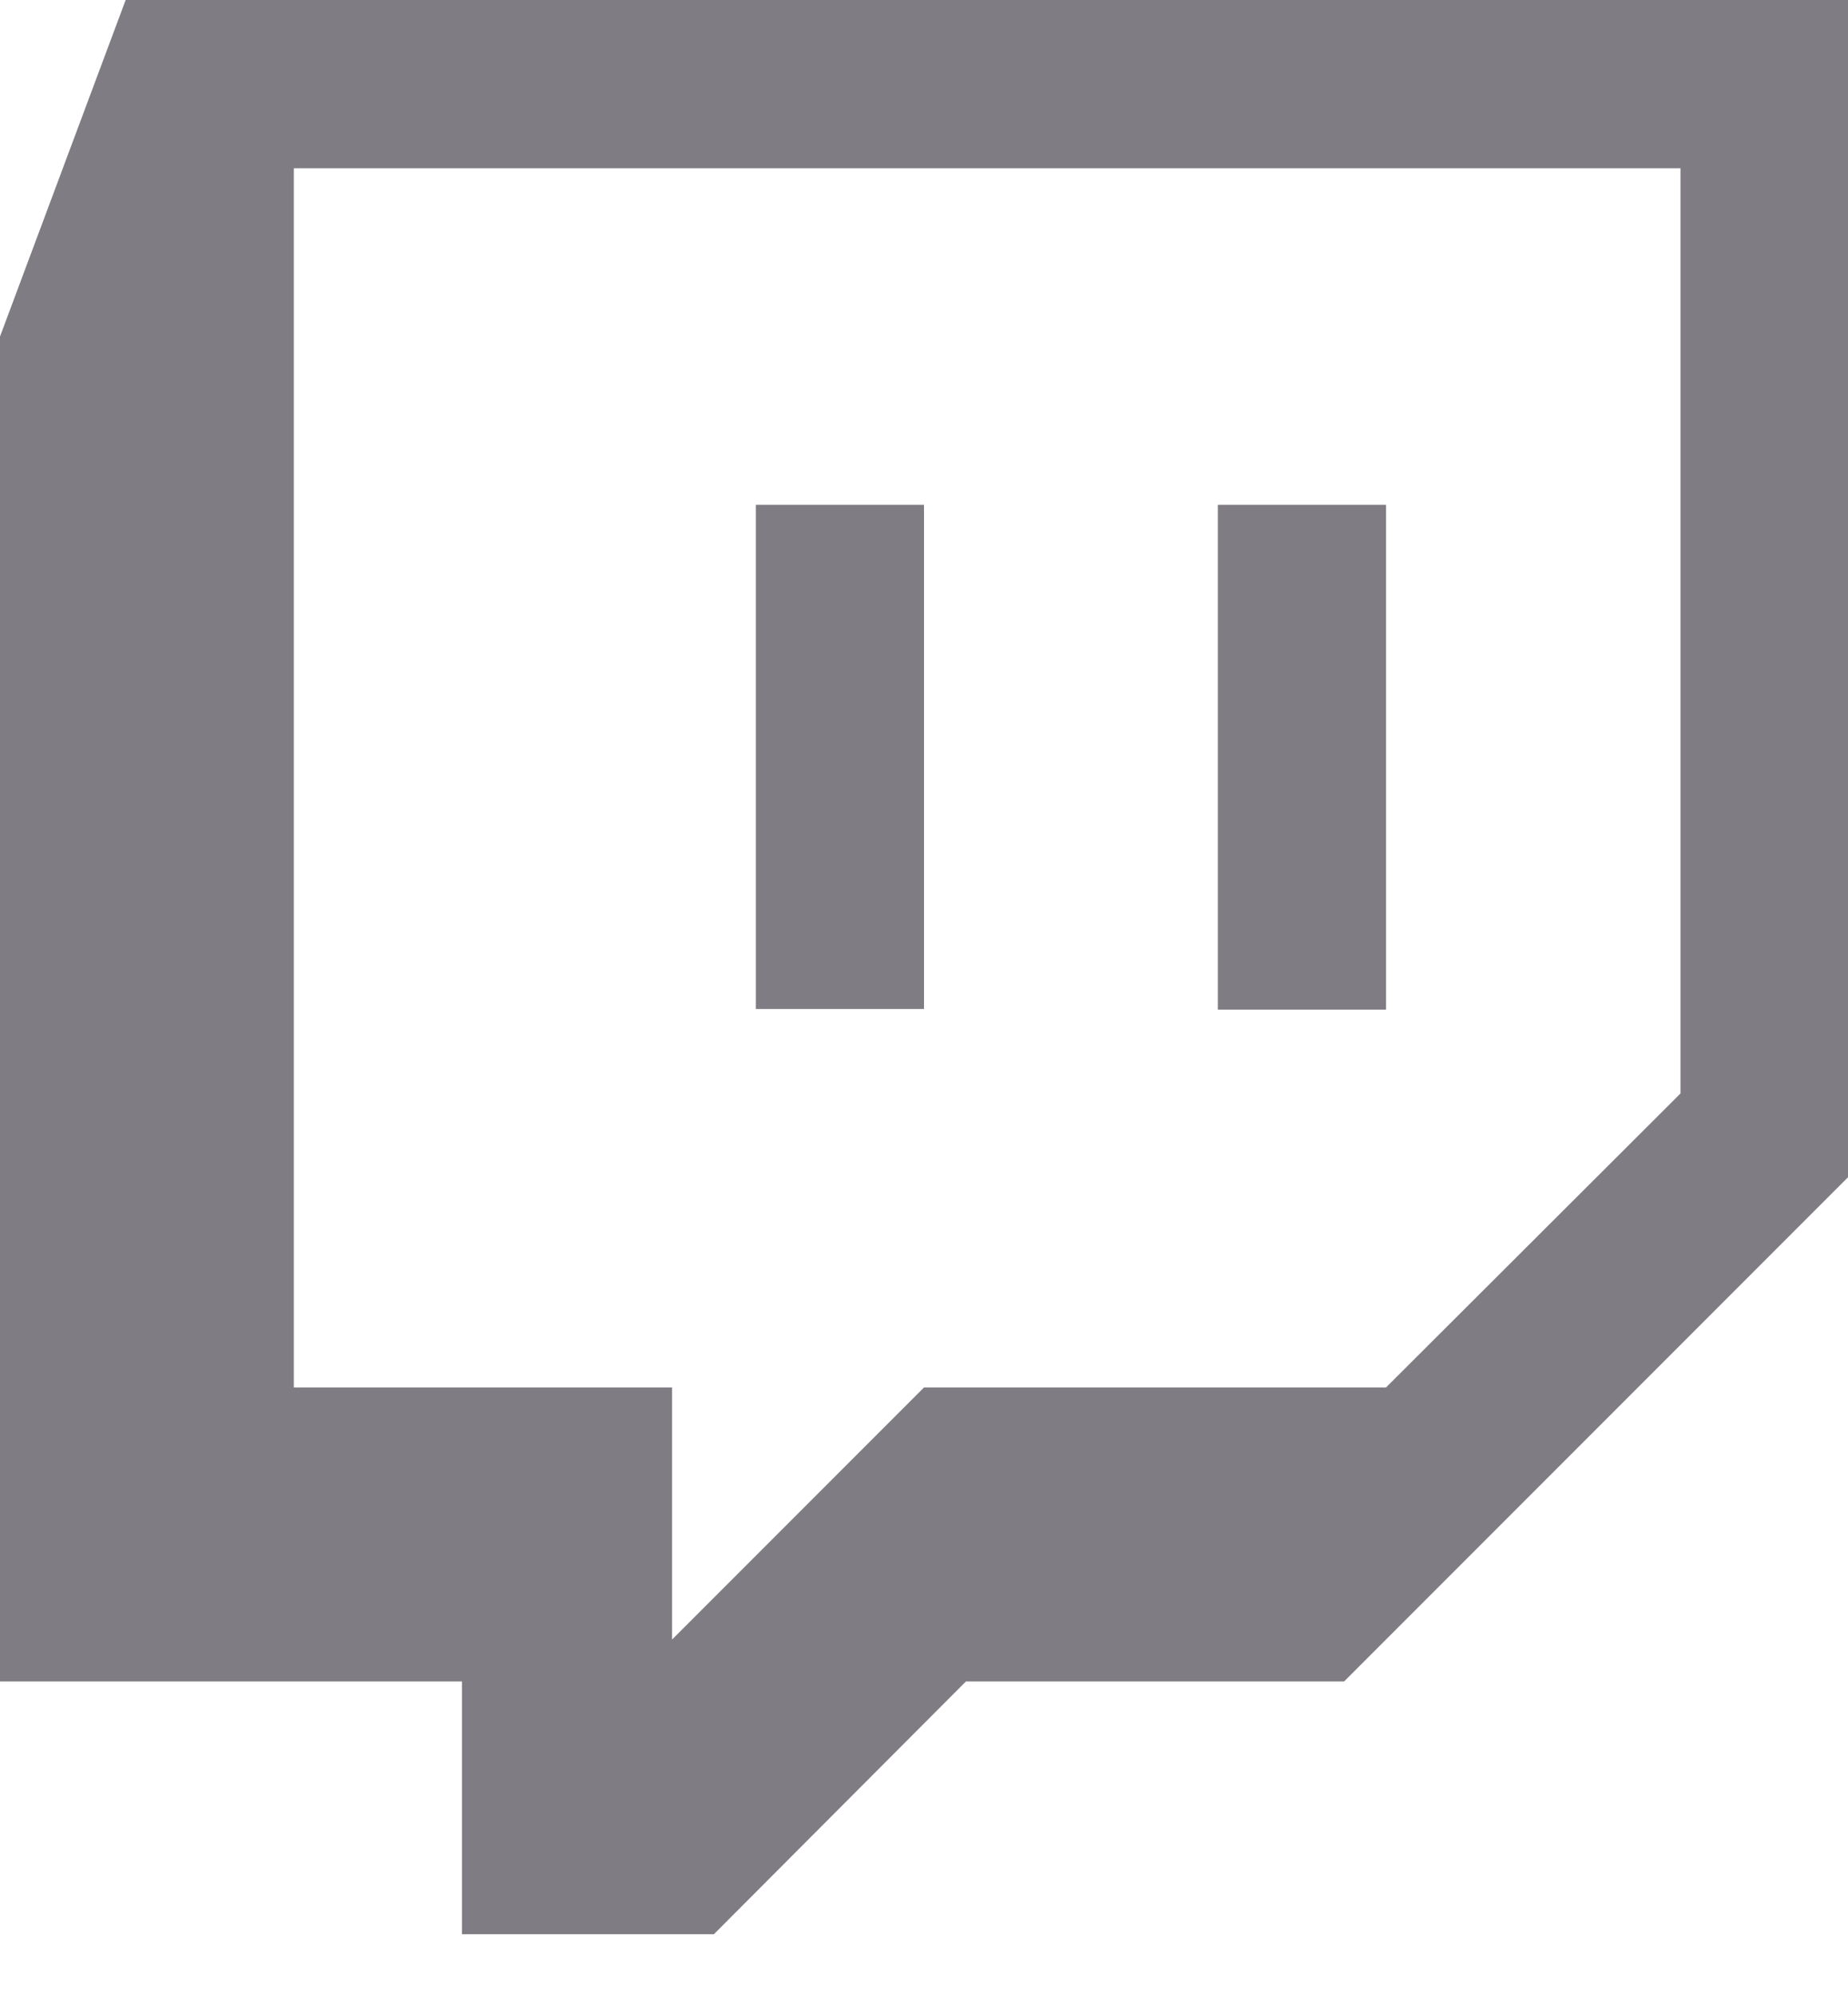 <svg width="25" height="27" viewBox="0 0 25 27" fill="none" xmlns="http://www.w3.org/2000/svg">
<path fill-rule="evenodd" clip-rule="evenodd" d="M18.183 22.734H13.067L9.658 26.151H6.25V22.734H0V4.55L1.7 0H25V15.917L18.183 22.734ZM22.734 14.784V2.275H3.975V18.759H9.092V22.167L12.5 18.759H18.75L22.734 14.784Z" fill="#807C83"/>
<path d="M16.475 6.825V13.65H18.75V6.825H16.475ZM10.225 13.642H12.5V6.825H10.225V13.642Z" fill="#807C83"/>
</svg>
